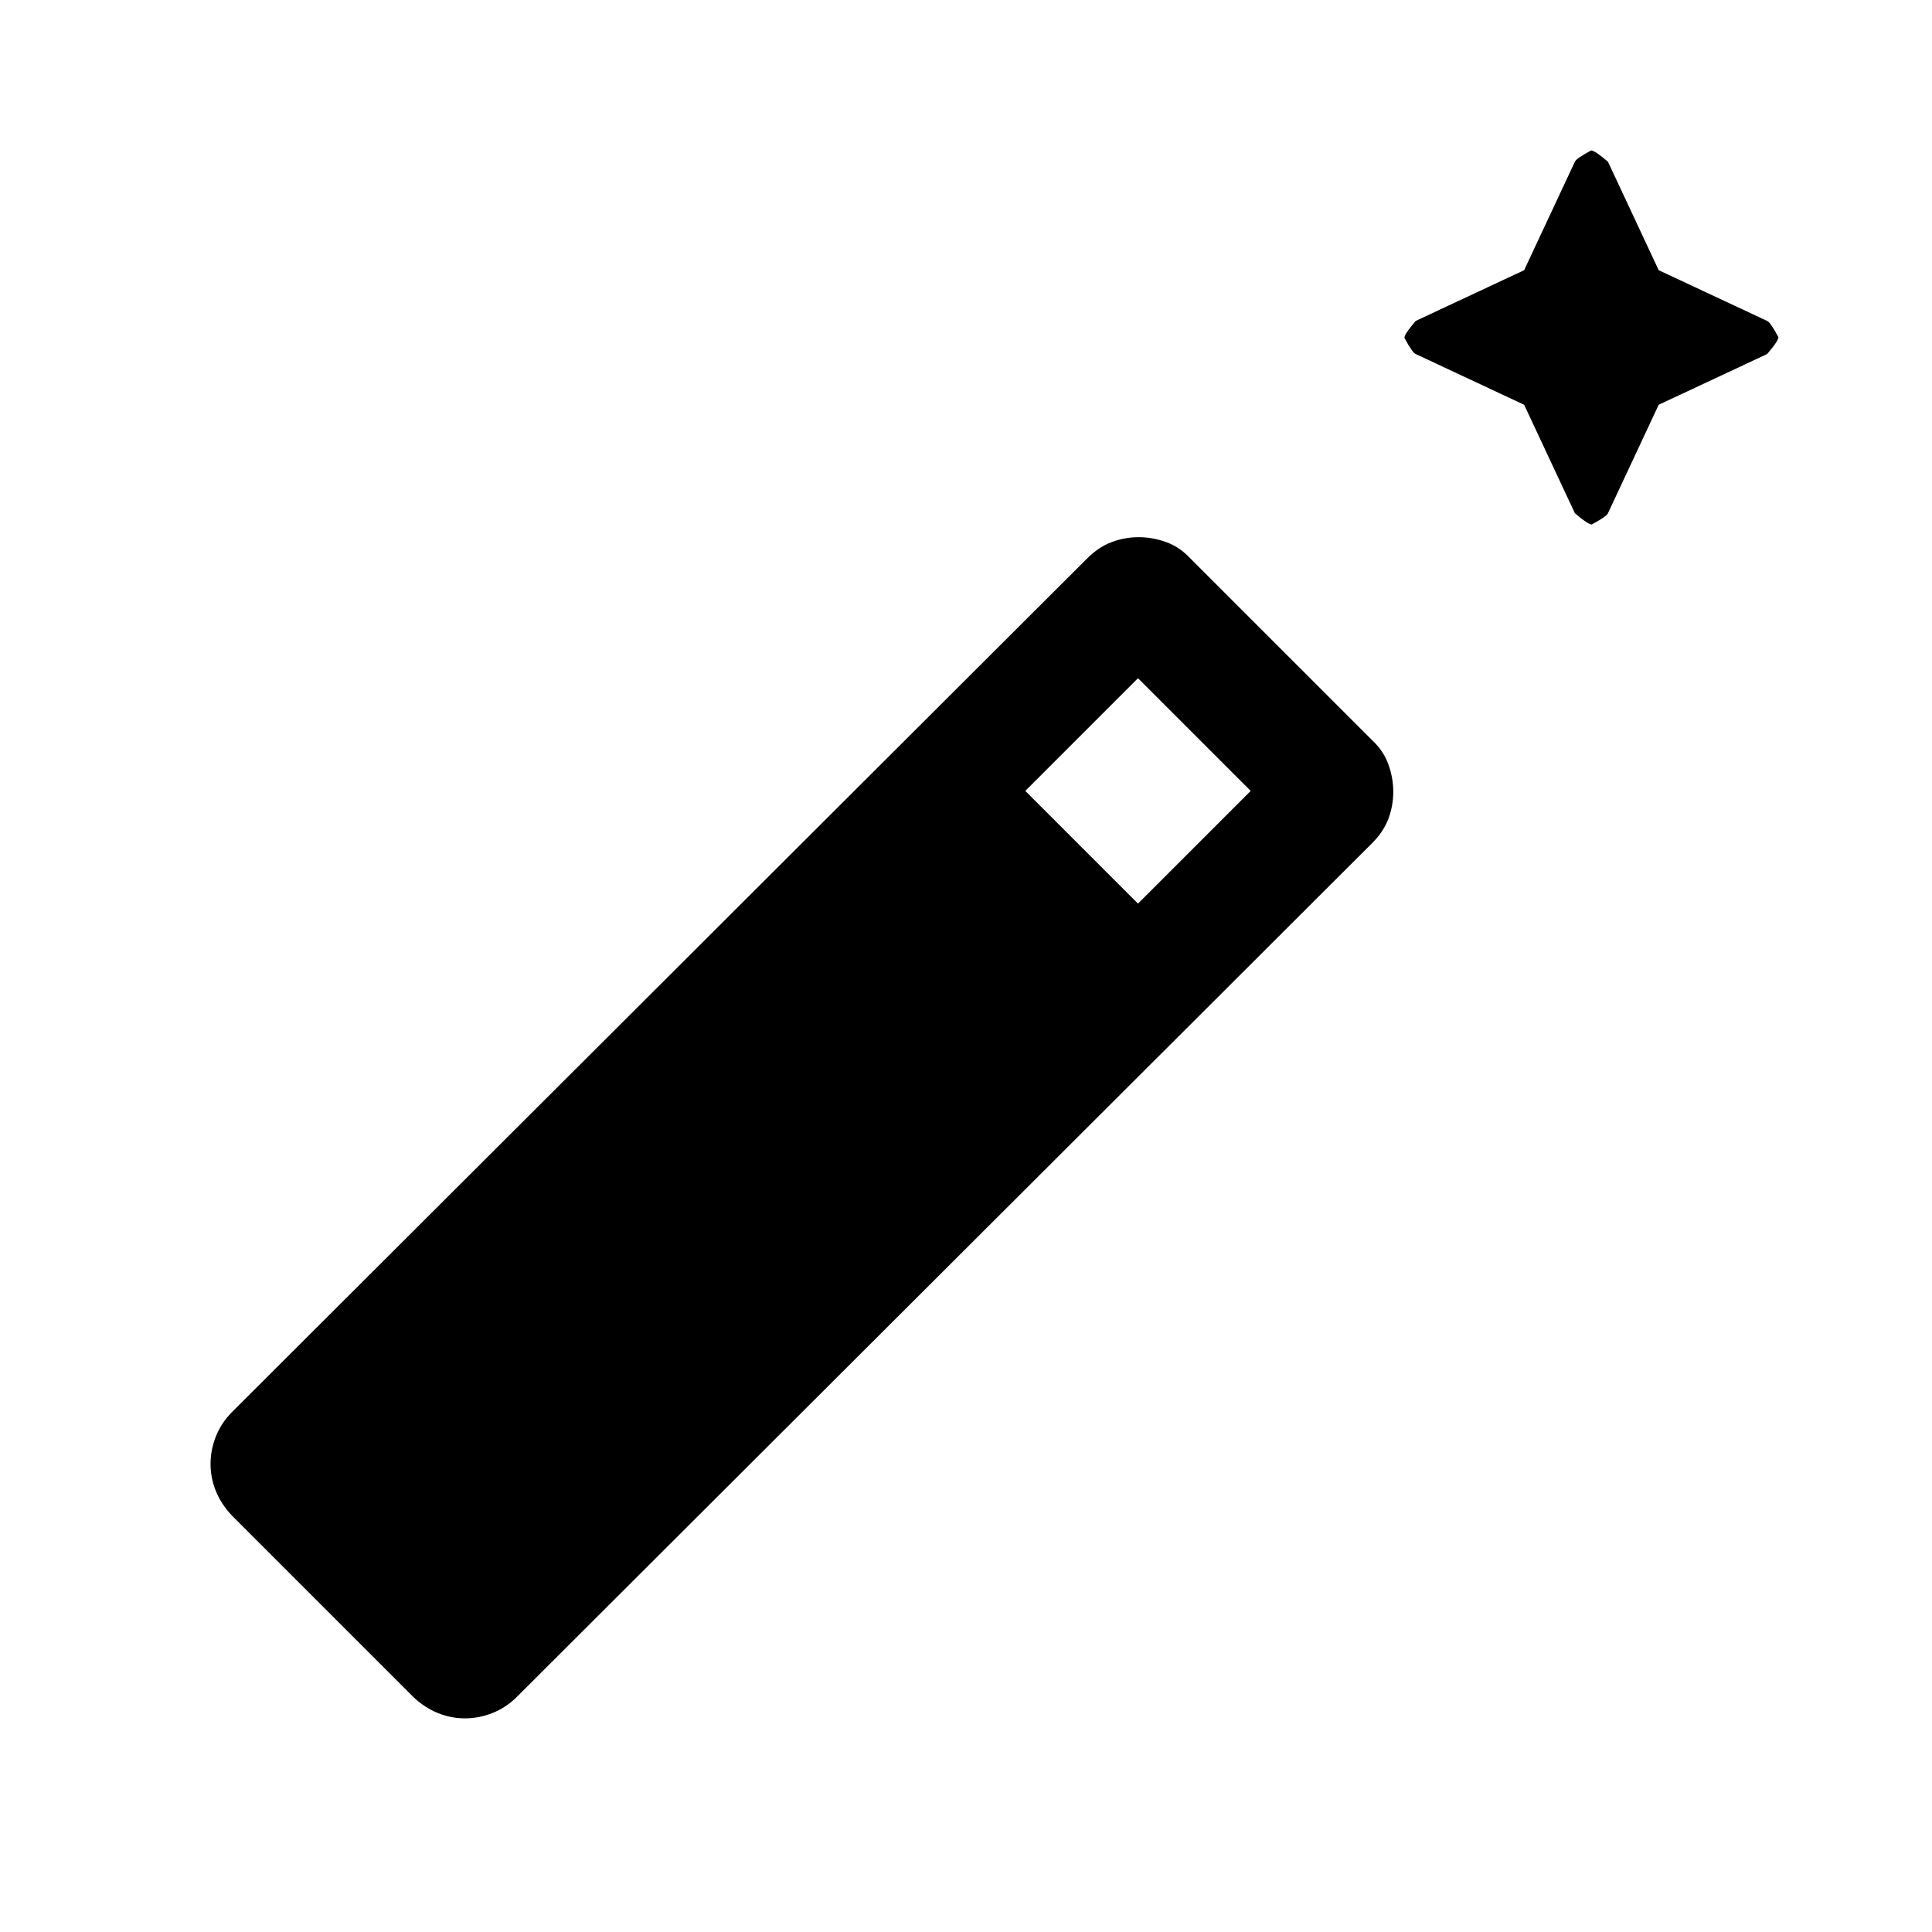 <svg xmlns="http://www.w3.org/2000/svg" height="24" viewBox="0 -960 960 960" width="24"><path d="m205.539-116.617-90.46-90.46q-5.231-5.616-7.846-12.092-2.616-6.476-2.616-13.384t2.616-13.584q2.615-6.676 7.846-12.017L540.204-682.52q5.719-5.709 12.196-8.132 6.476-2.423 13.384-2.423t13.639 2.423q6.731 2.423 11.961 8.038l90.46 90.46q5.616 5.231 8.039 11.962t2.423 13.639q0 6.908-2.423 13.384t-8.143 12.185L256.615-116.617q-5.341 5.231-12.016 7.846-6.676 2.615-13.584 2.615-6.908 0-13.385-2.615-6.476-2.615-12.091-7.846ZM565.461-511l56-56-56-56-56 56 56 56Zm191.877-247.876-53.876-25.2q-1.616-.616-5.616-8.073 0-1.864 5.616-8.389l53.876-25.2 25.2-53.876q.615-1.615 8.072-5.615 1.864 0 8.389 5.615l25.2 53.876 53.876 25.2q1.616.616 5.616 8.072 0 1.865-5.616 8.39l-53.876 25.2-25.2 53.876q-.615 1.615-8.072 5.615-1.864 0-8.389-5.615l-25.2-53.876Z"/></svg>